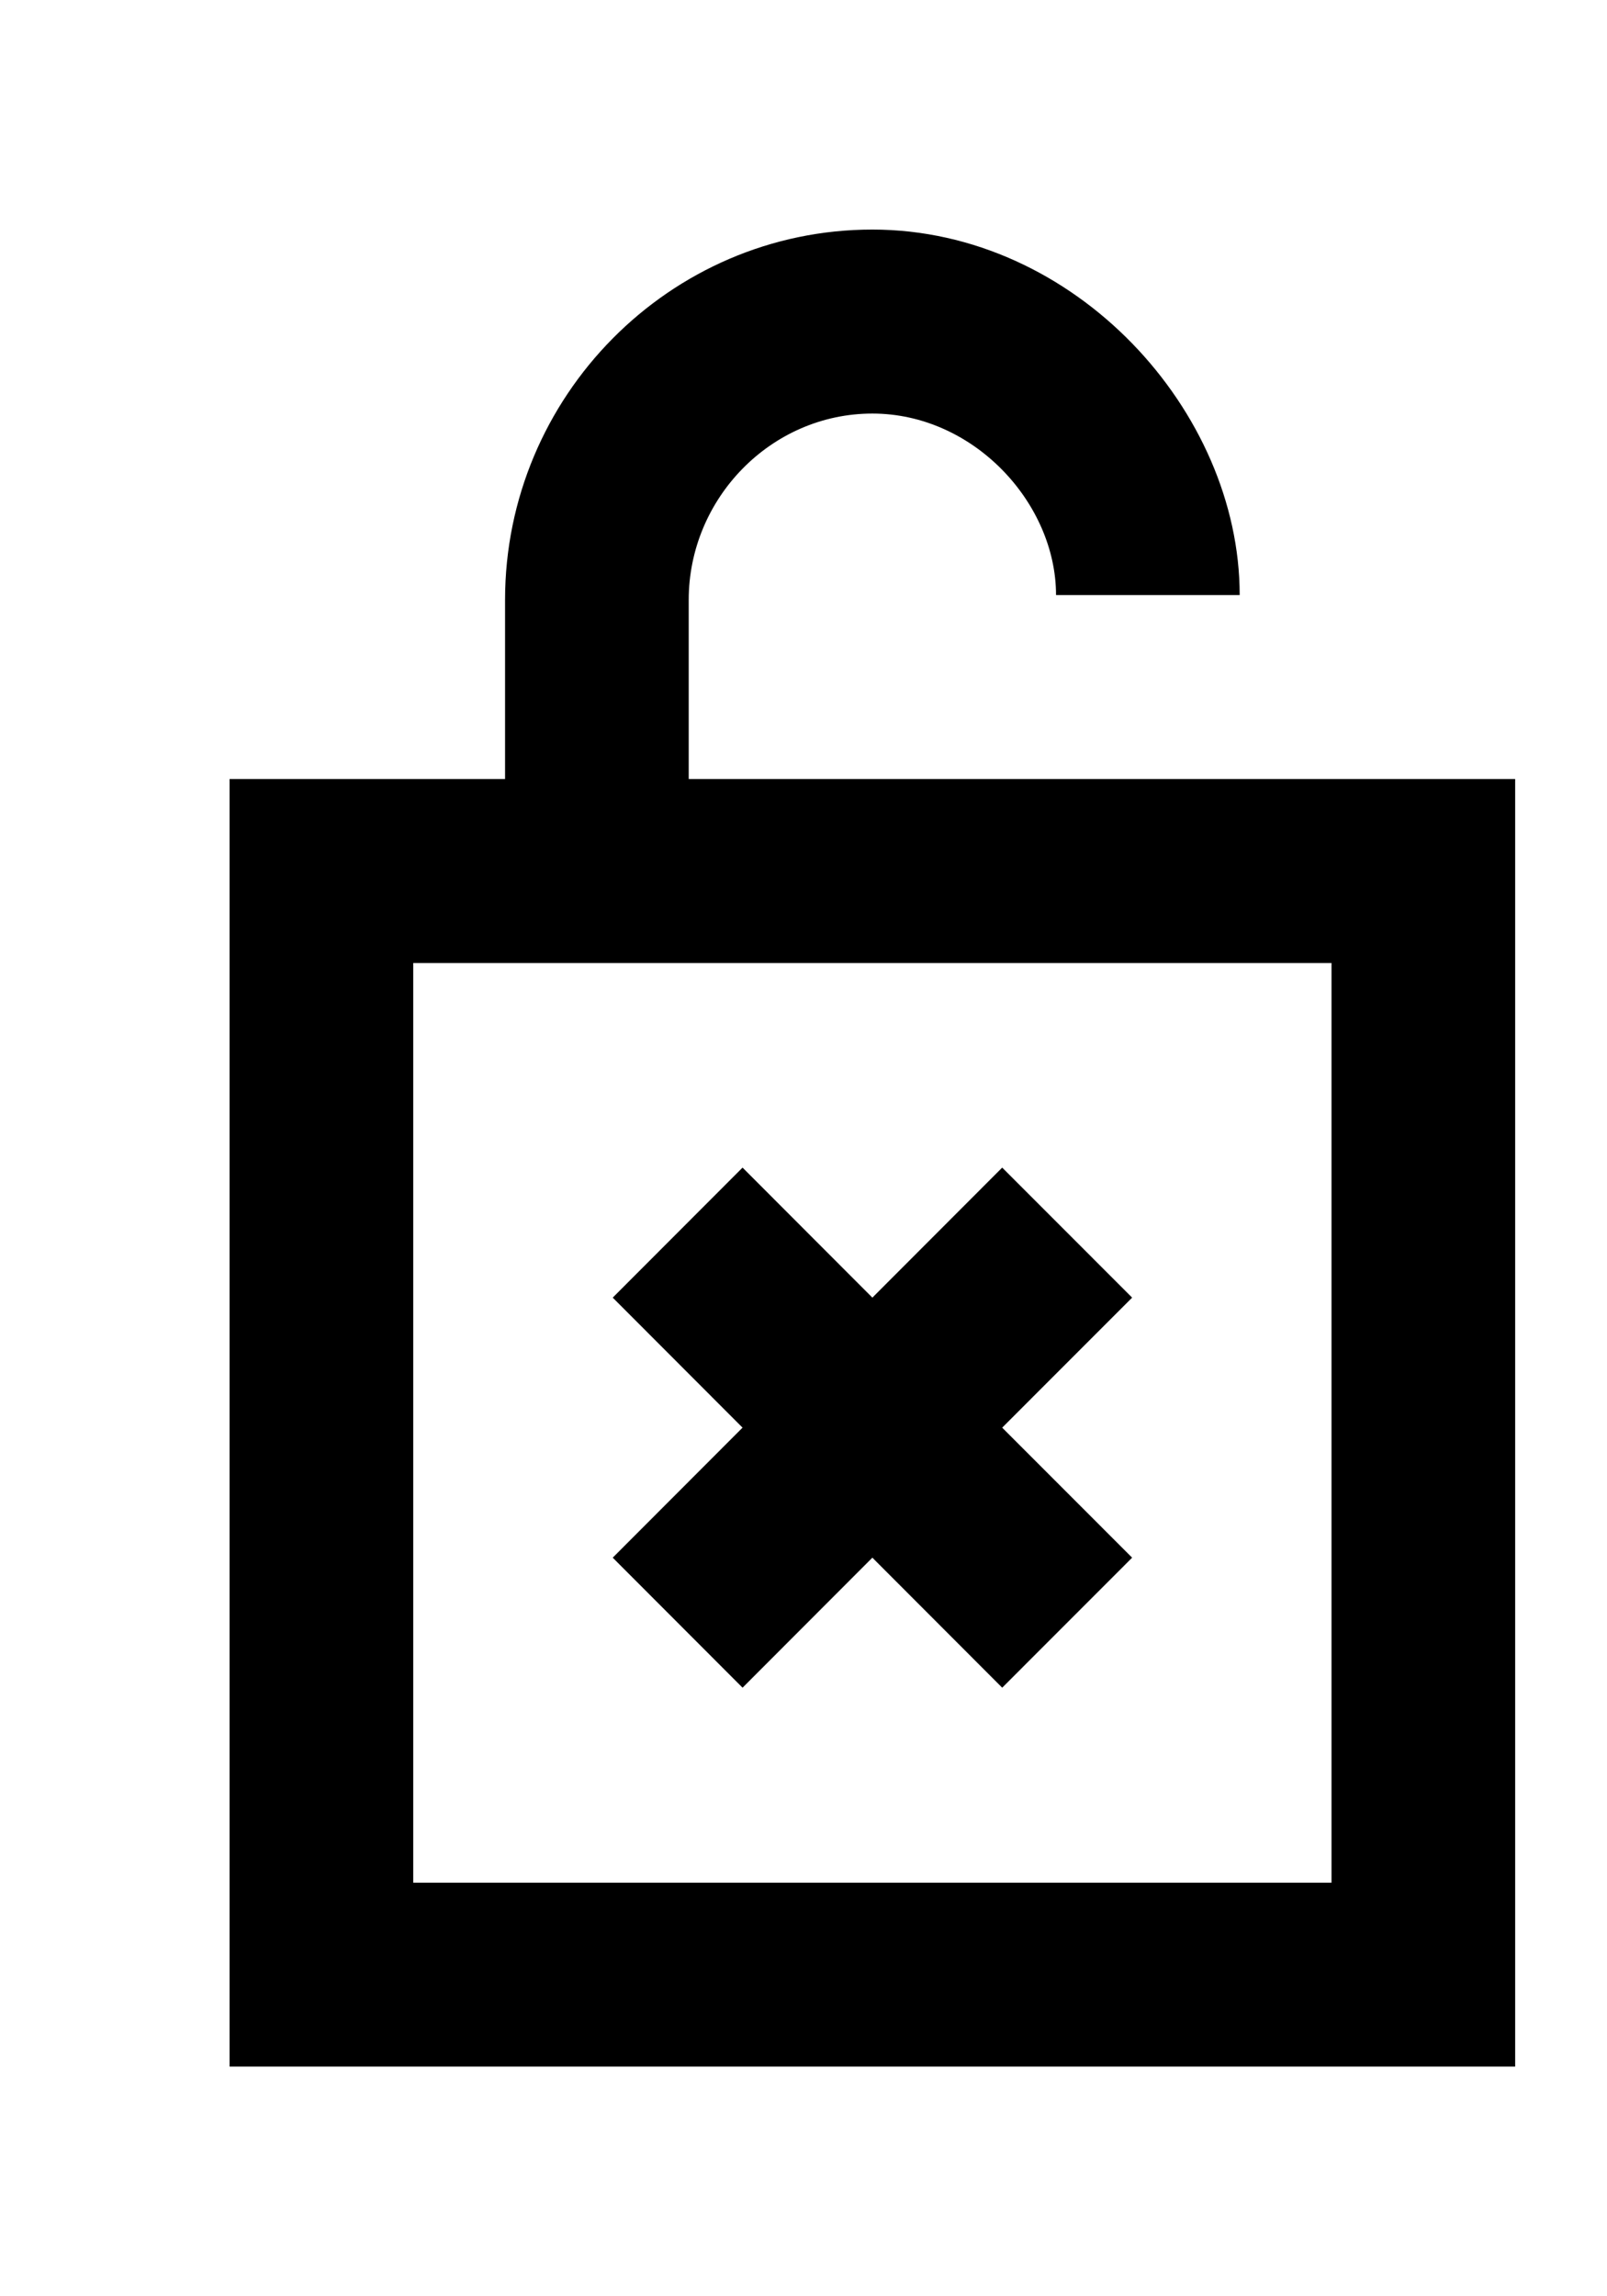 <!-- Generated by IcoMoon.io -->
<svg version="1.1" xmlns="http://www.w3.org/2000/svg" width="28" height="40" viewBox="0 0 28 40">
<title>mp-lock_open_cx-</title>
<path d="M12.938 24.869l-2.262 2.265 2.262 2.265 2.262-2.265 2.262 2.265 2.264-2.265-2.264-2.265 2.264-2.265-2.264-2.265-2.262 2.265-2.262-2.265-2.262 2.265 2.262 2.265zM7.2 32.796v-16.021h16v16.021h-16zM12 13.571v-3.121c0-1.767 1.435-3.246 3.2-3.246s3.2 1.56 3.2 3.162h3.2c0-3.204-2.866-6.367-6.4-6.367s-6.4 2.911-6.4 6.45v3.121h-4.8v22.429h22.4v-22.429h-14.4z"></path>
</svg>
